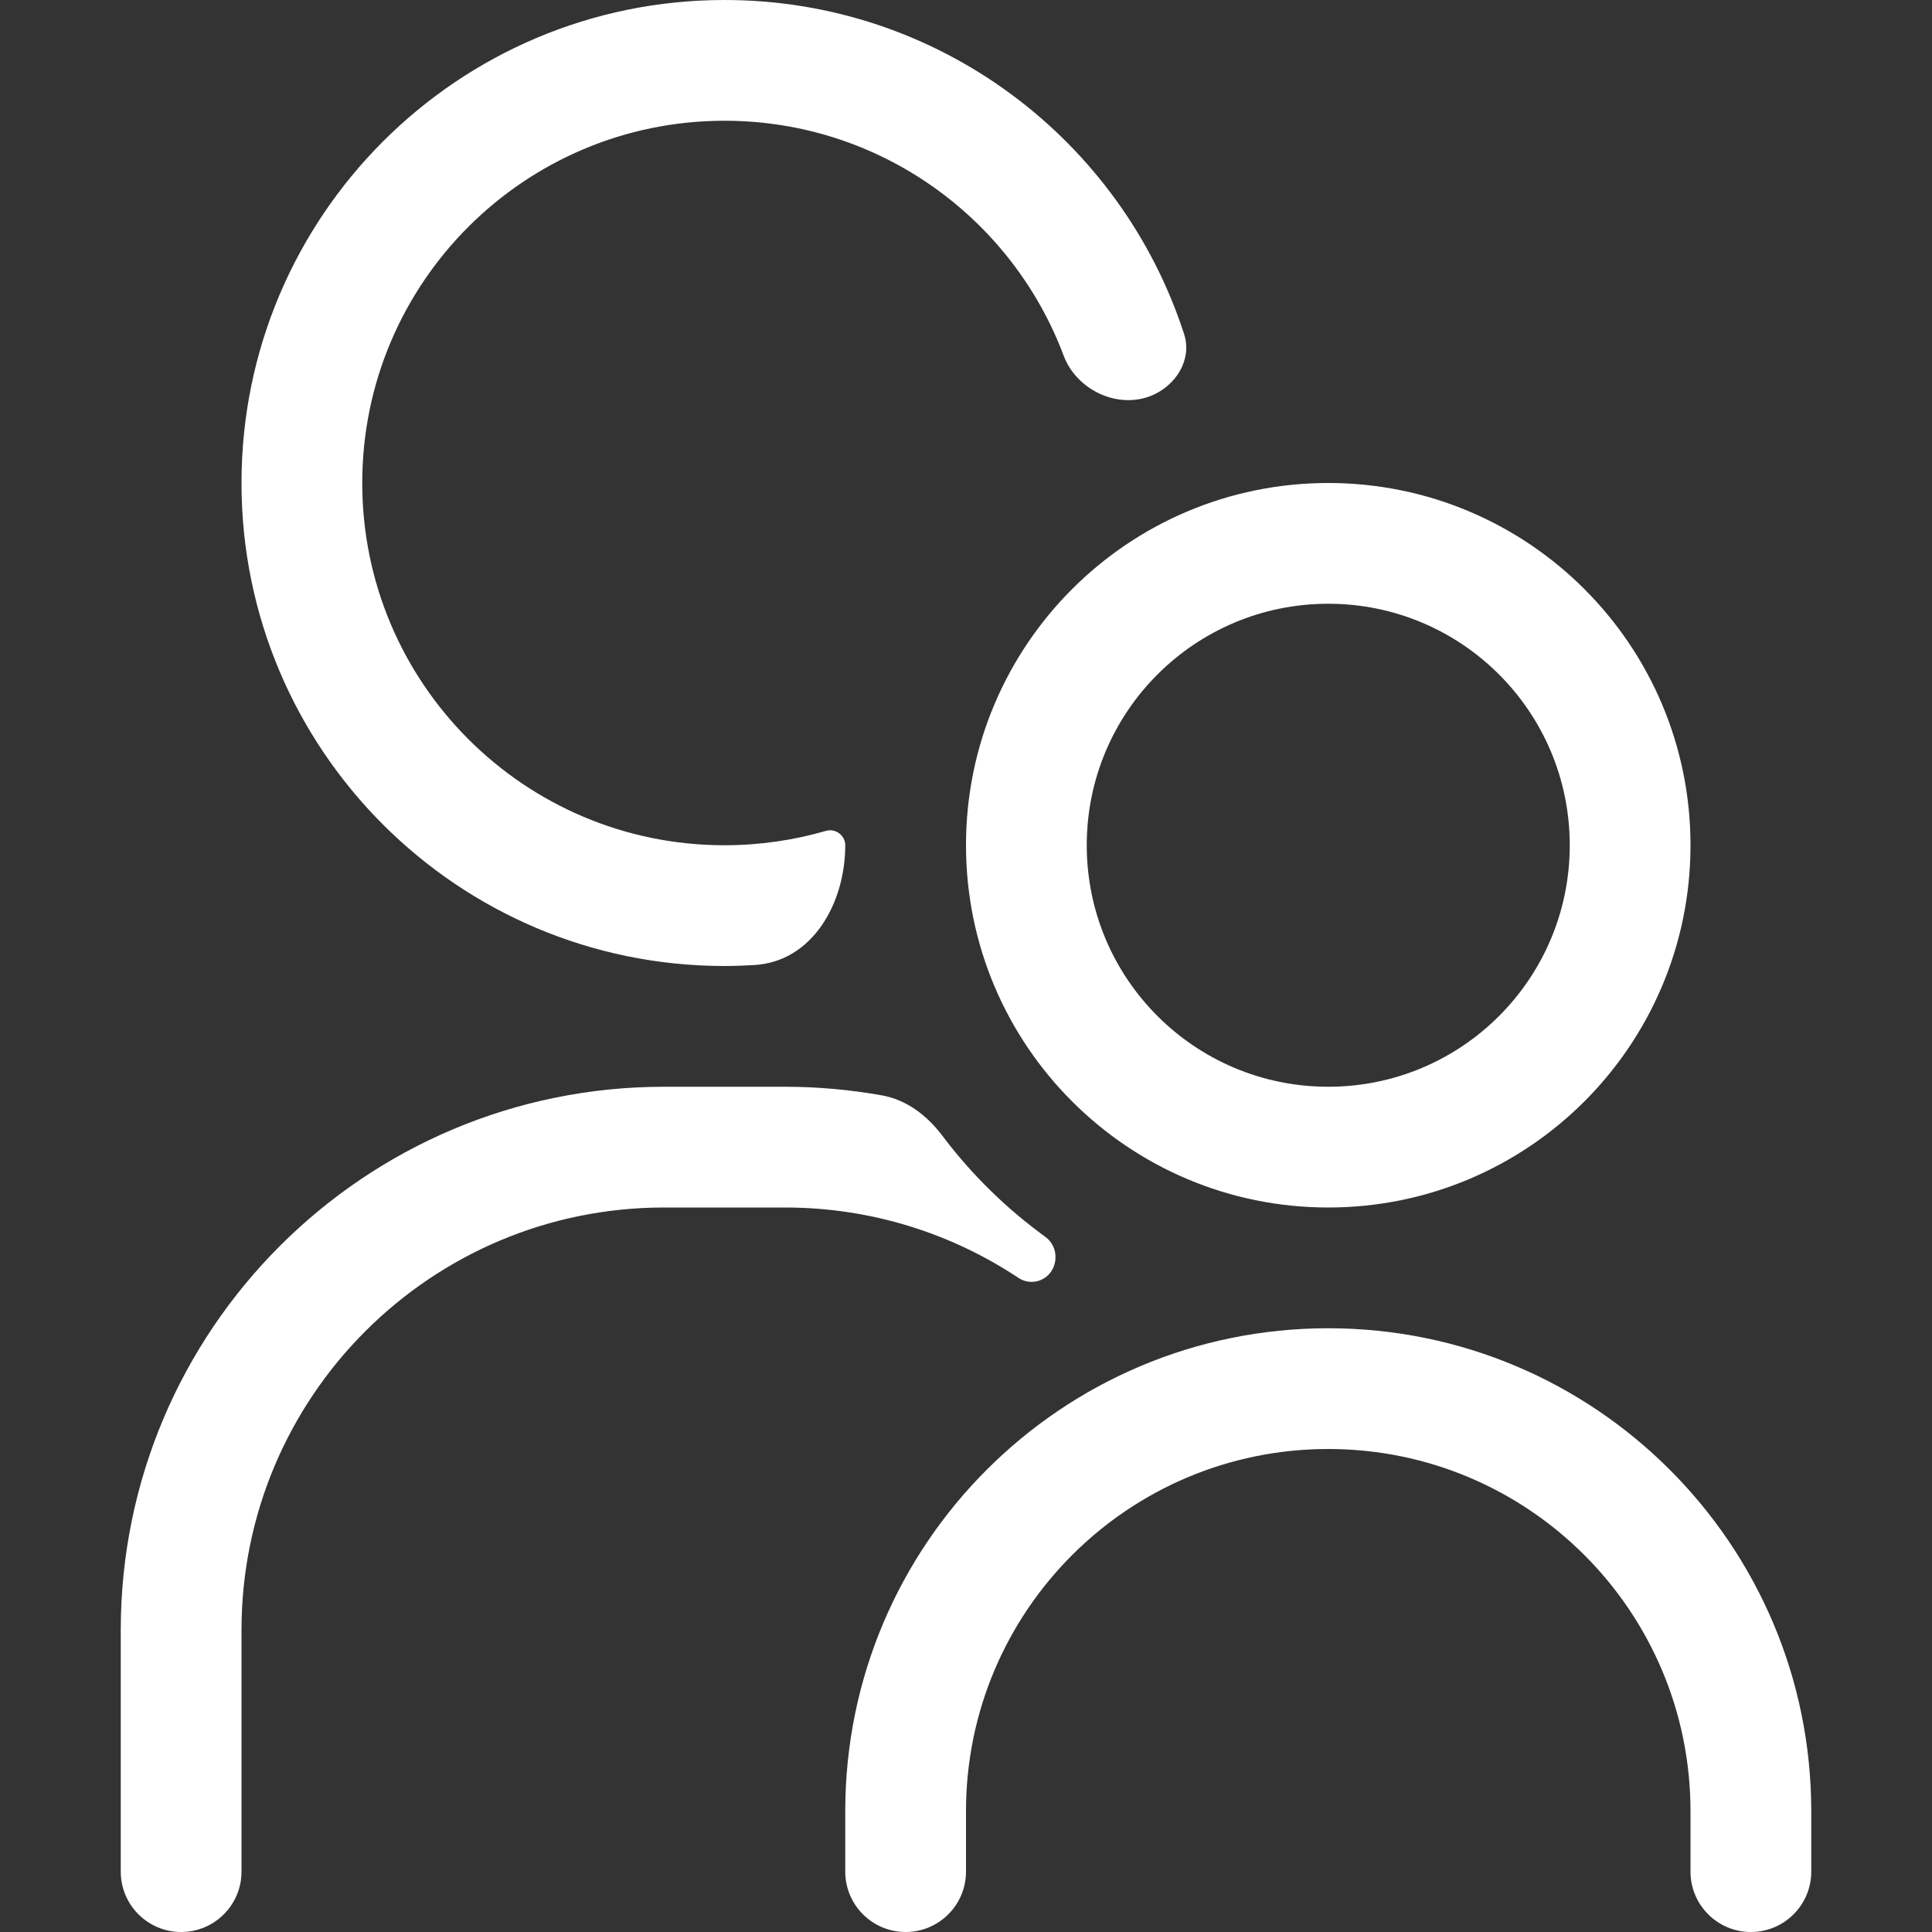 <svg width="16" height="16" viewBox="0 0 16 16" fill="none" xmlns="http://www.w3.org/2000/svg">
<rect x="0" y="0" width="16" height="16" fill="#333333" stroke="none"/>
<path fill-rule="evenodd" clip-rule="evenodd" d="M11 4C9.343 4 8 5.343 8 7C8 8.657 9.343 10 11 10C12.657 10 14 8.657 14 7C14 5.343 12.657 4 11 4ZM9 7C9 5.895 9.895 5 11 5C12.105 5 13 5.895 13 7C13 8.105 12.105 9 11 9C9.895 9 9 8.105 9 7ZM8 15C8 13.343 9.343 12 11 12C12.657 12 14 13.343 14 15V15.5C14 15.776 14.224 16 14.5 16C14.776 16 15 15.776 15 15.5V15C15 12.791 13.209 11 11 11C8.791 11 7 12.791 7 15V15.5C7 15.776 7.224 16 7.5 16C7.776 16 8 15.776 8 15.5V15Z" fill="white"/>
<path fill-rule="evenodd" clip-rule="evenodd" d="M6 0C3.791 0 2 1.791 2 4C2 6.209 3.791 8 6 8C6.083 8 6.166 7.997 6.248 7.992C6.728 7.963 7 7.481 7 7V7V7C7 6.918 6.919 6.858 6.84 6.881C6.573 6.958 6.292 7 6 7C4.343 7 3 5.657 3 4C3 2.343 4.343 1 6 1C7.286 1 8.383 1.809 8.809 2.946C8.915 3.227 9.25 3.389 9.53 3.279V3.279C9.738 3.196 9.875 2.979 9.806 2.766C9.286 1.161 7.779 0 6 0ZM6.5 9C6.775 9 7.045 9.025 7.307 9.072C7.51 9.109 7.679 9.24 7.803 9.404C8.044 9.725 8.332 10.007 8.657 10.243C8.778 10.33 8.767 10.523 8.635 10.593V10.593C8.572 10.627 8.495 10.623 8.436 10.584C7.881 10.215 7.216 10 6.5 10H5.5C3.567 10 2 11.567 2 13.5V15.5C2 15.776 1.776 16 1.5 16C1.224 16 1 15.776 1 15.5V13.5C1 11.015 3.015 9 5.5 9H6.5Z" fill="white"/>
</svg>
